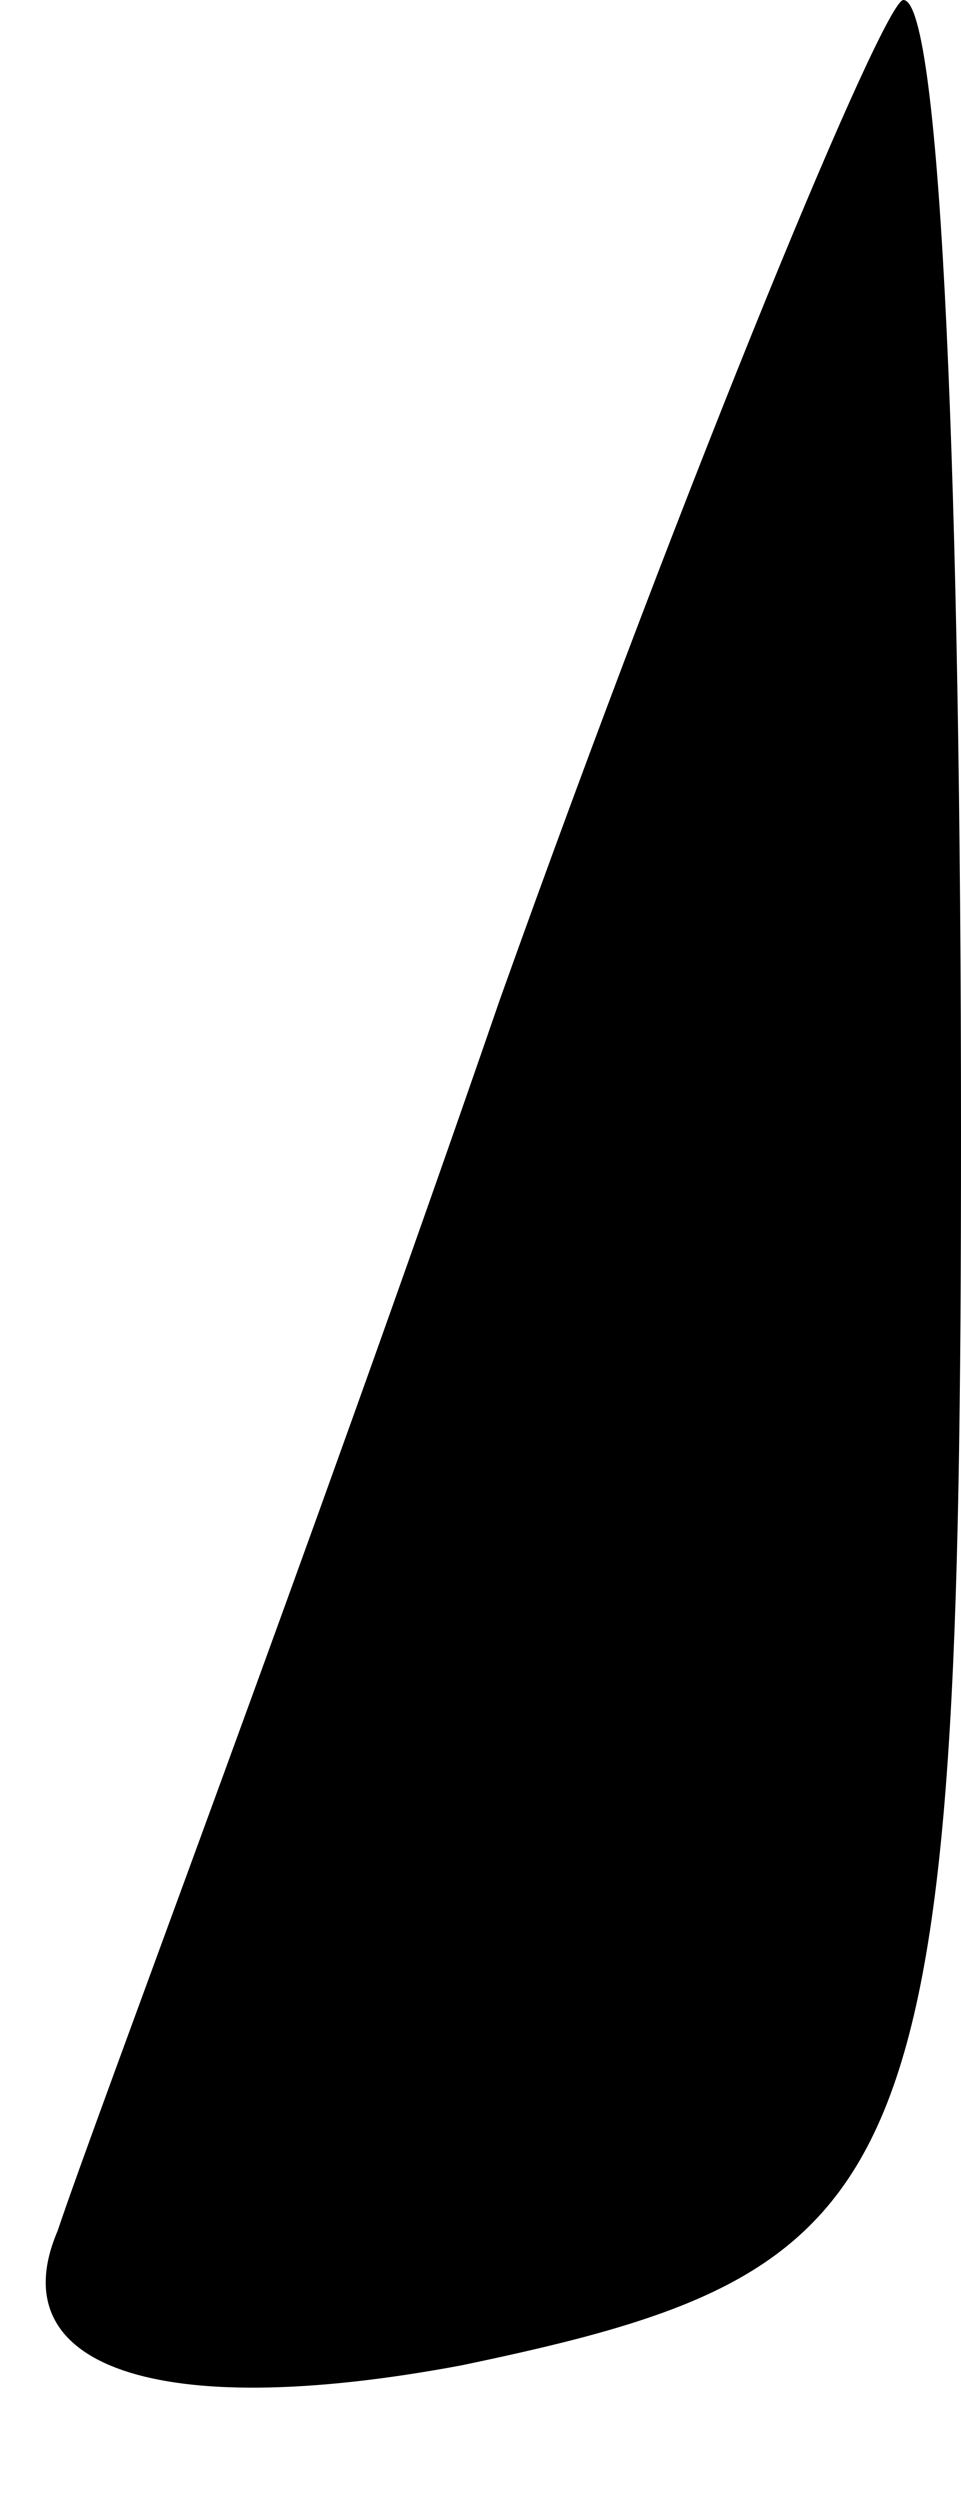 <?xml version="1.0" standalone="no"?>
<!DOCTYPE svg PUBLIC "-//W3C//DTD SVG 20010904//EN"
 "http://www.w3.org/TR/2001/REC-SVG-20010904/DTD/svg10.dtd">
<svg version="1.0" xmlns="http://www.w3.org/2000/svg"
 width="5pt" height="13pt" viewBox="0 0 5 13"
 preserveAspectRatio="xMidYMid meet">
<g transform="translate(0,13) scale(0.1,-0.1)"
fill="#000000" stroke="none">
<path fill="#000000" stroke="none" d="M26 78 c-10 -29 -21 -58 -23 -64 -3 -7
5 -10 21 -7 24 5 26 9 26 64 0 33 -1 59 -3 59 -1 0 -11 -24 -21 -52z"/>
</g>
</svg>
